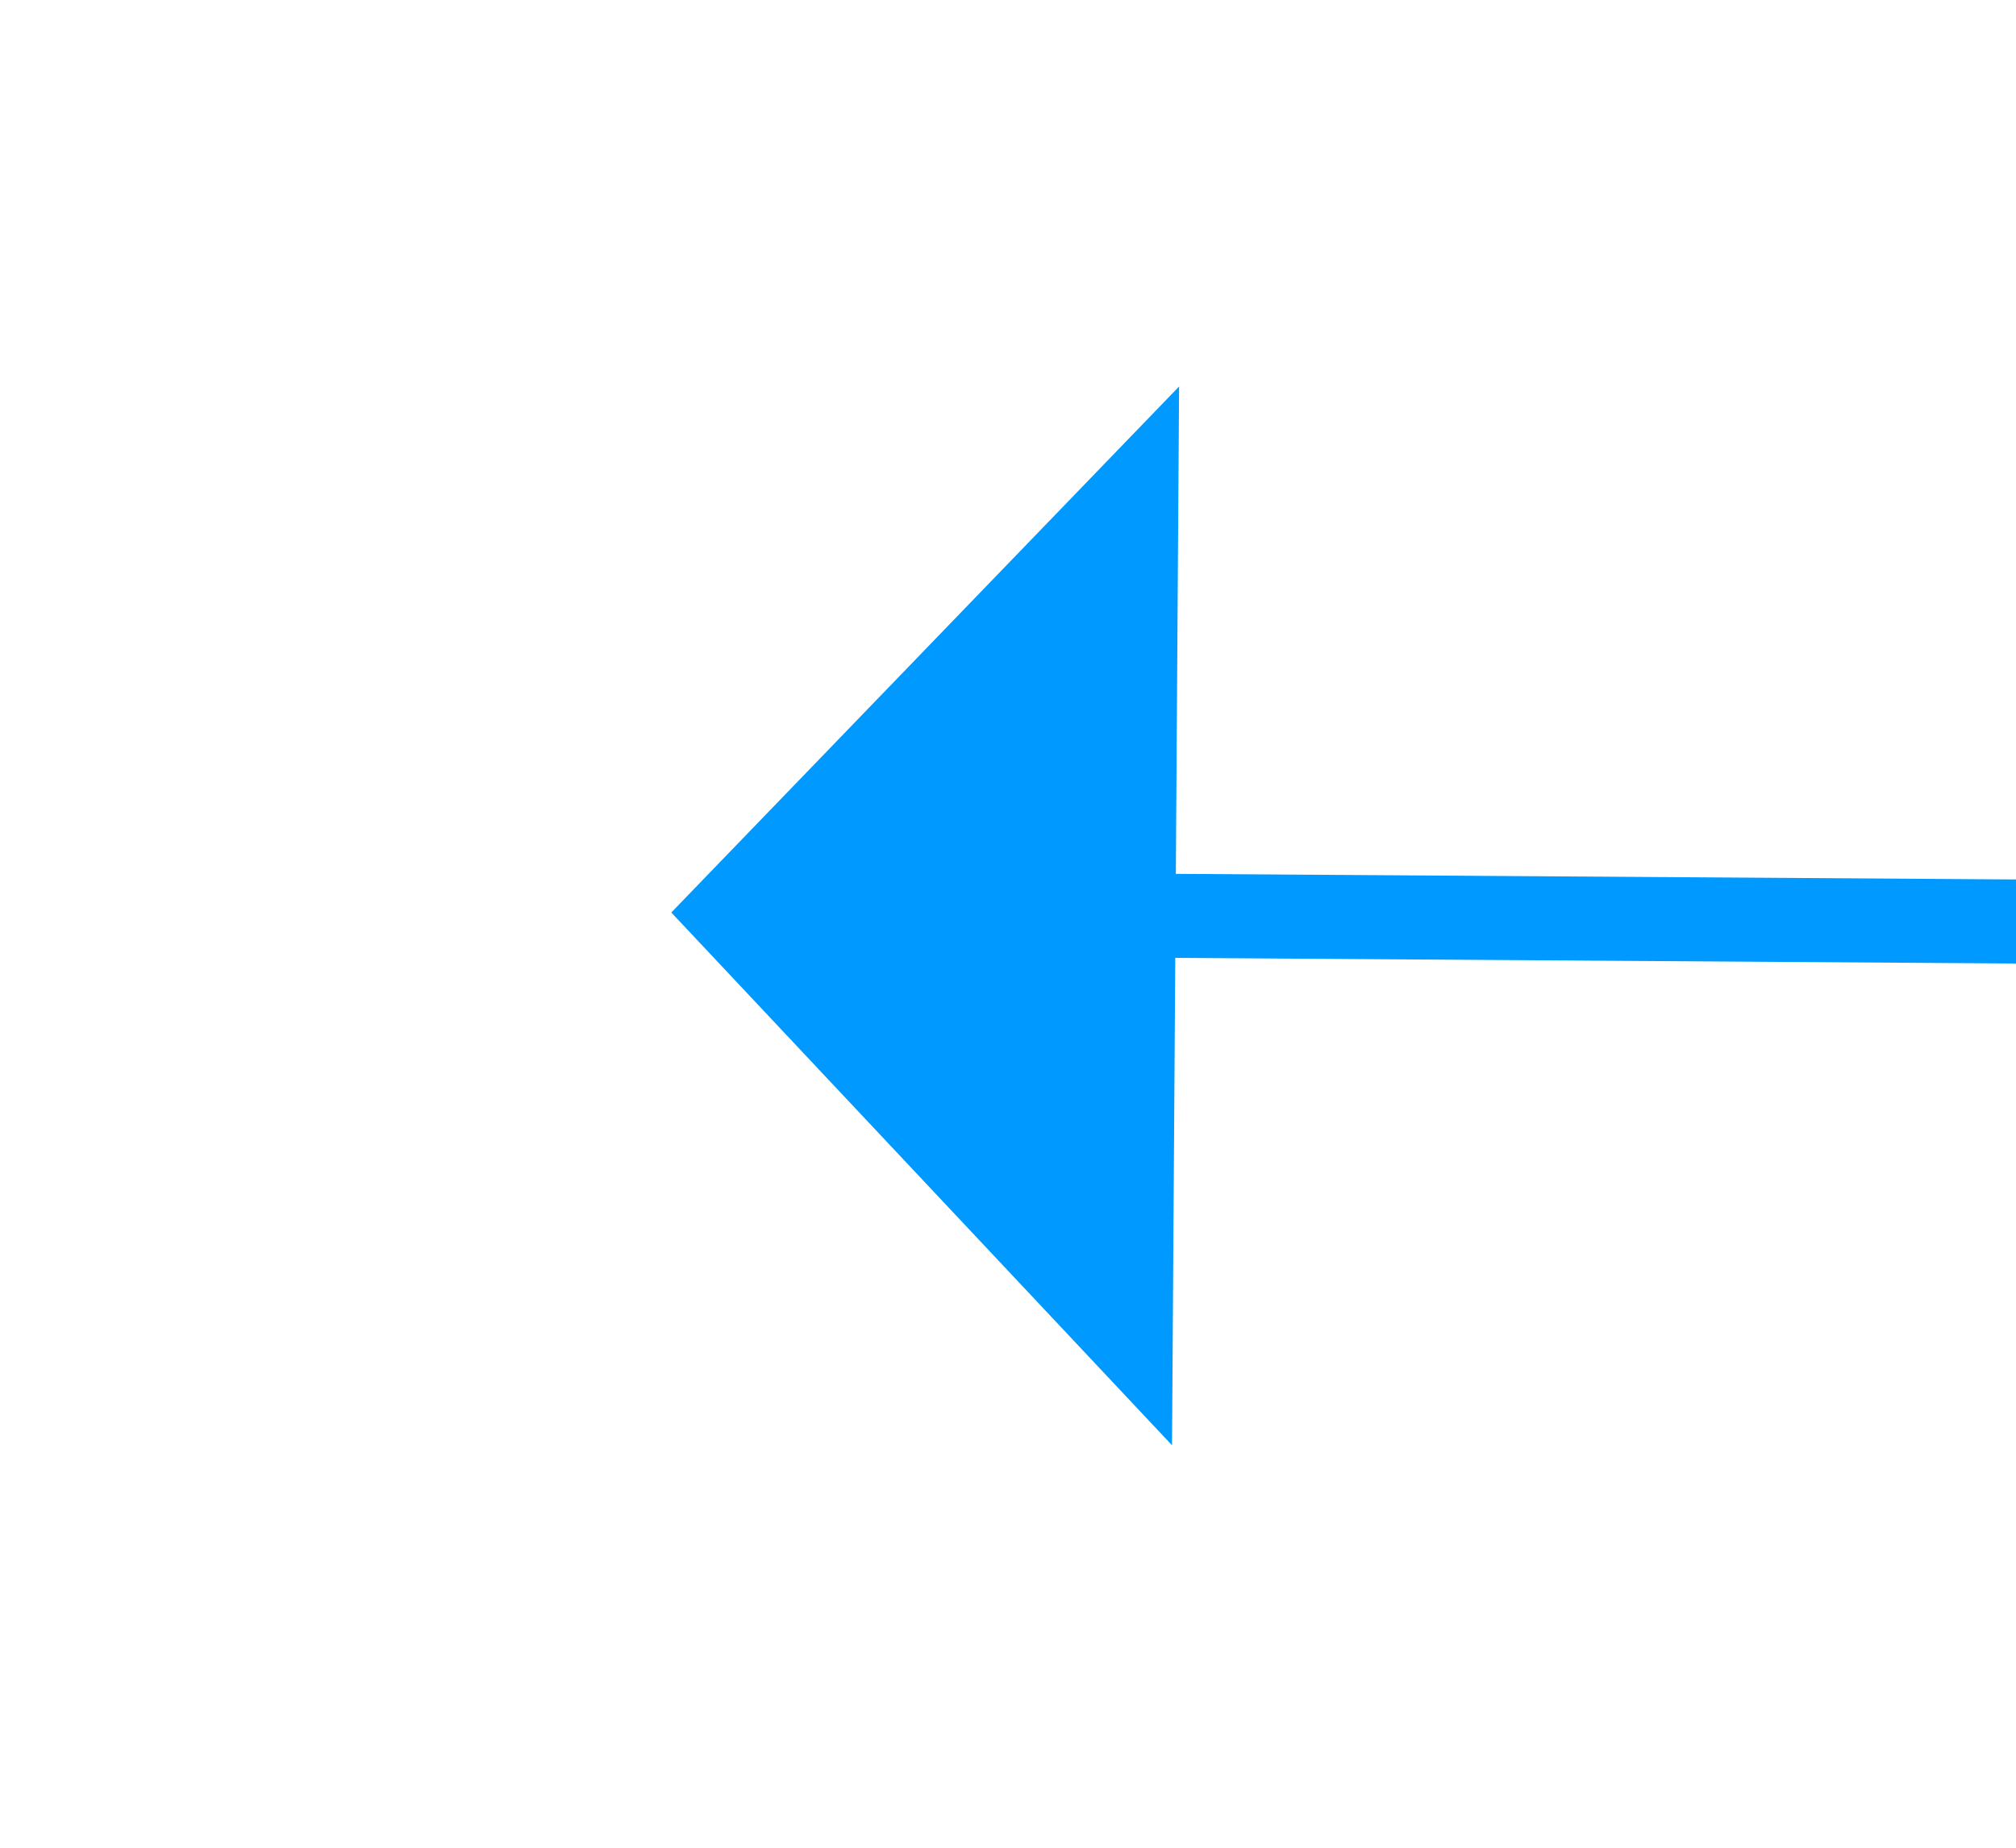 ﻿<?xml version="1.0" encoding="utf-8"?>
<svg version="1.1" xmlns:xlink="http://www.w3.org/1999/xlink" width="24px" height="22px" preserveAspectRatio="xMinYMid meet" viewBox="640 319  24 20" xmlns="http://www.w3.org/2000/svg">
  <g transform="matrix(-0.375 0.927 -0.927 -0.375 1201.287 -152.278 )">
    <path d="M 736 207.8  L 742 201.5  L 736 195.2  L 736 207.8  Z " fill-rule="nonzero" fill="#0099ff" stroke="none" transform="matrix(0.369 0.93 -0.93 0.369 567.132 -431.922 )" />
    <path d="M 461 201.5  L 737 201.5  " stroke-width="1" stroke="#0099ff" fill="none" transform="matrix(0.369 0.93 -0.93 0.369 567.132 -431.922 )" />
  </g>
</svg>
